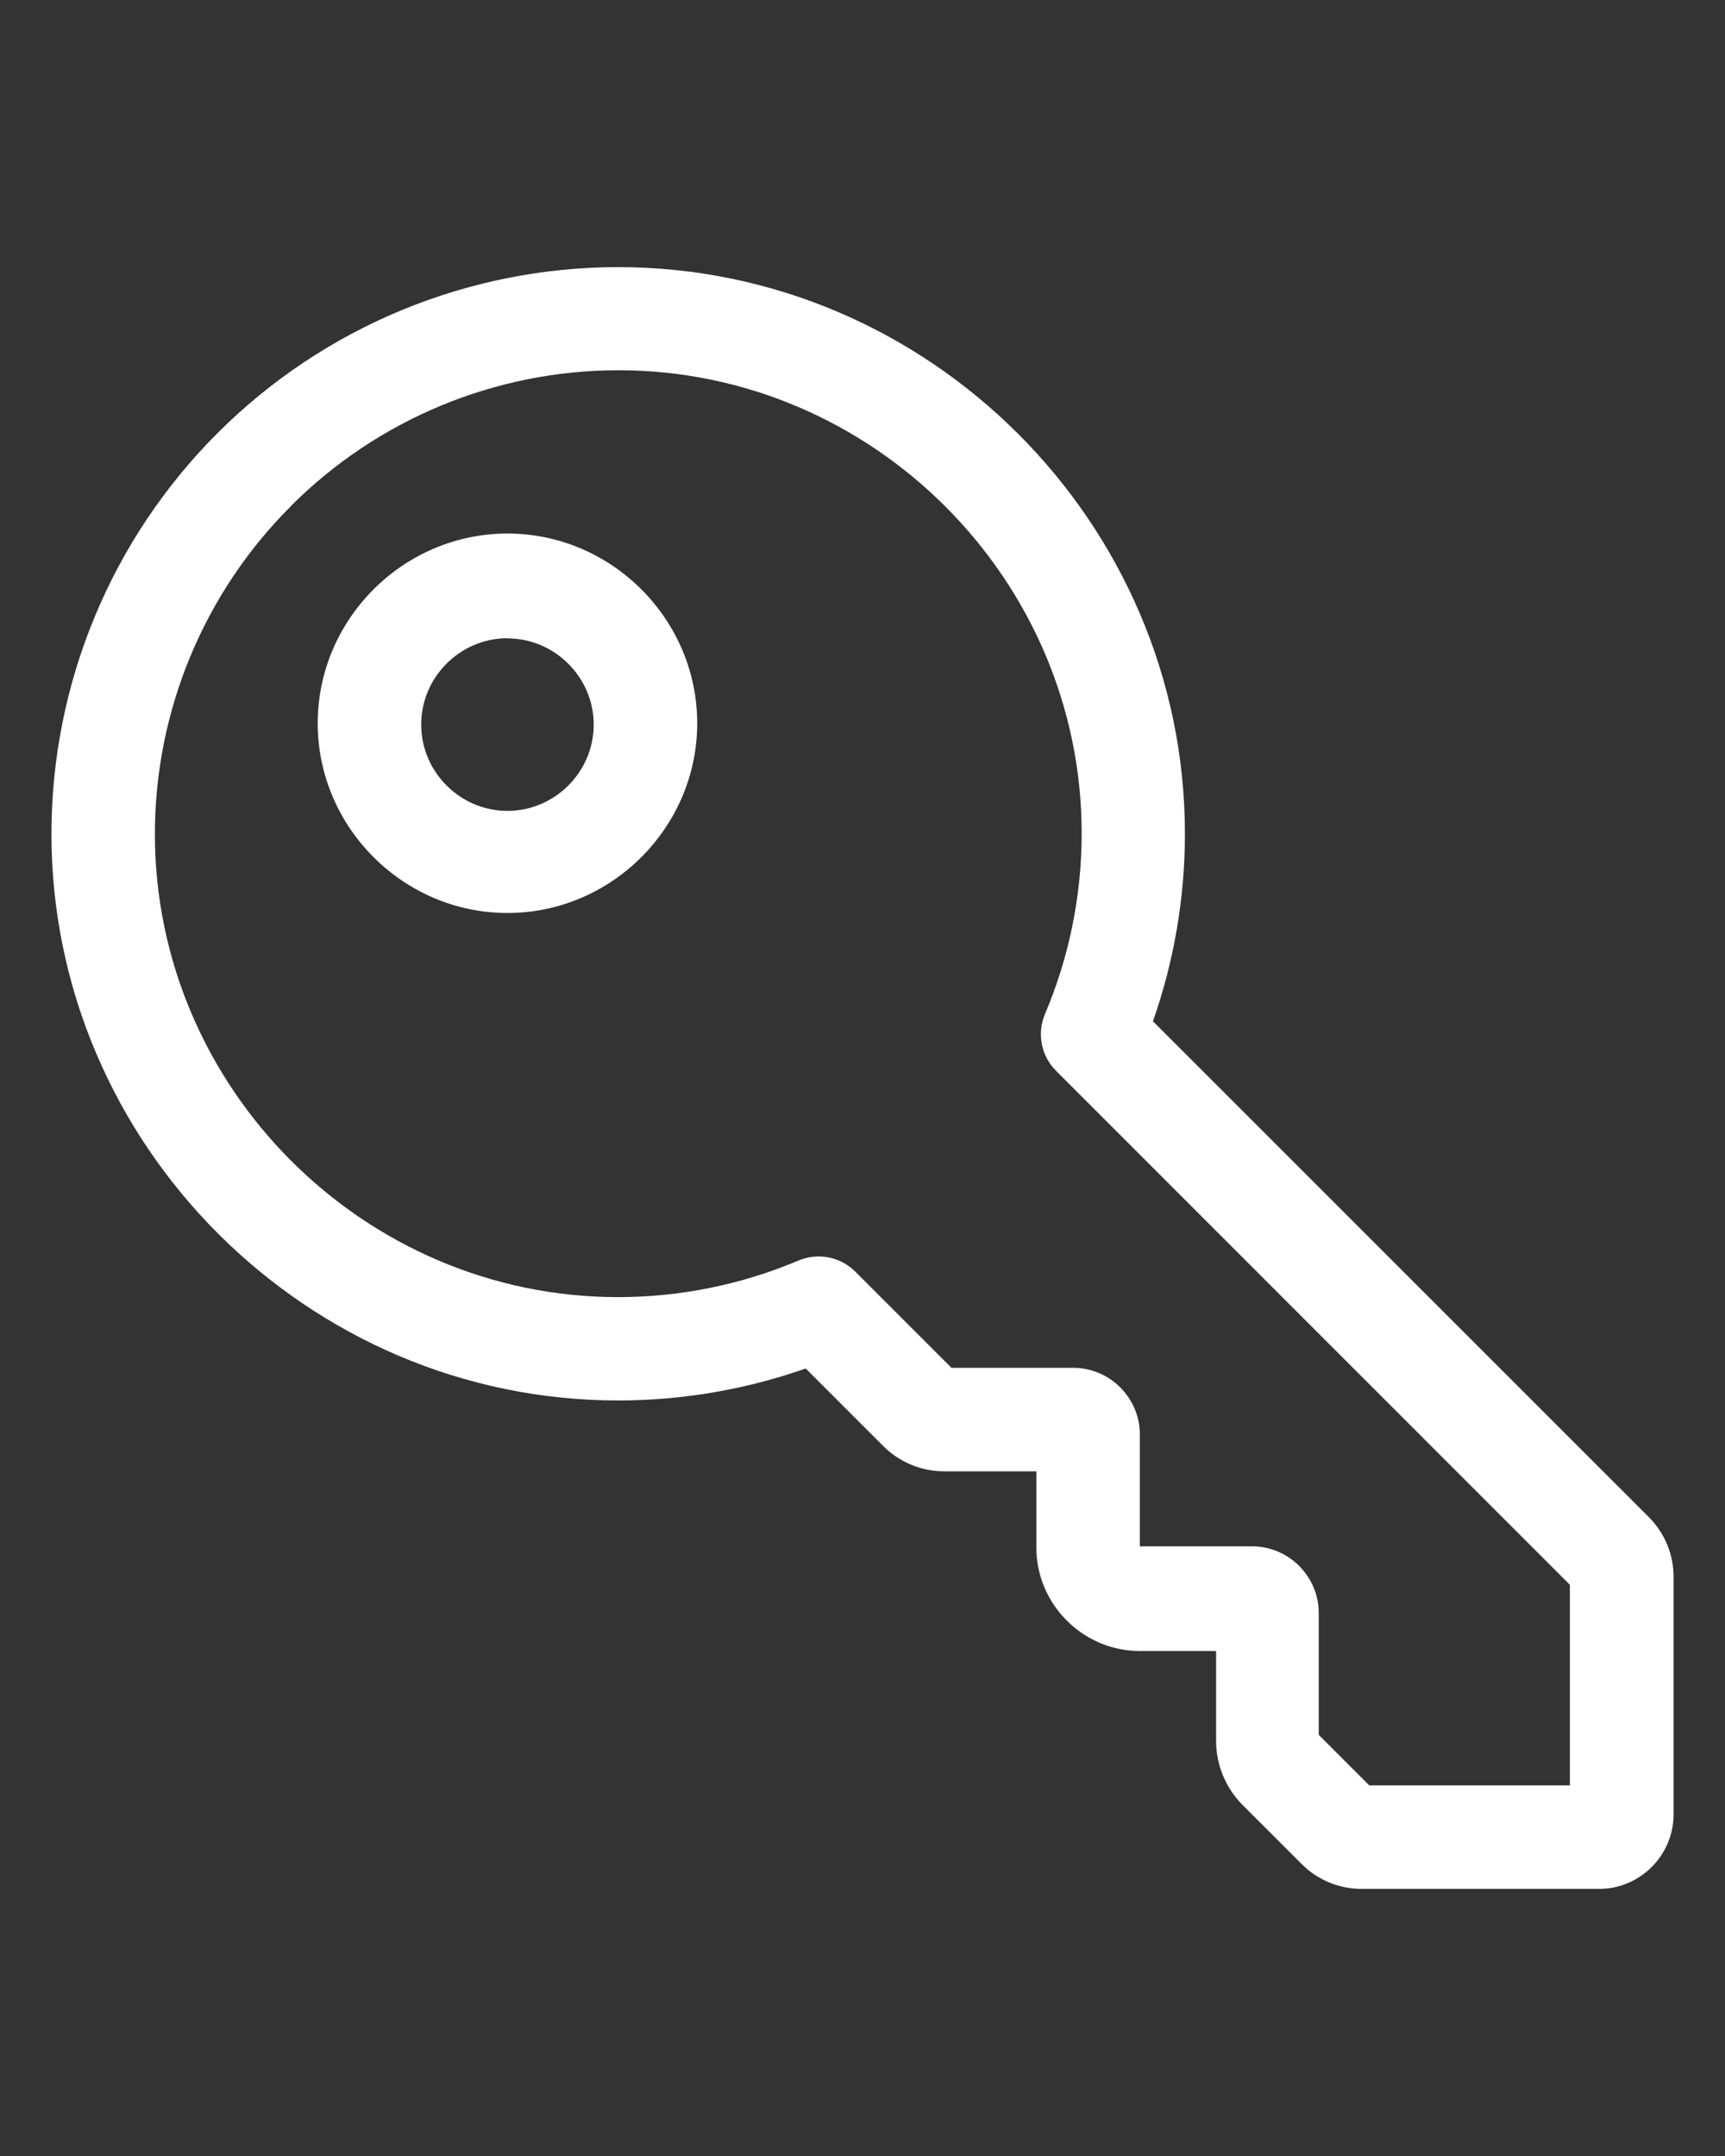 <?xml version="1.0" encoding="UTF-8" standalone="no"?>
<!DOCTYPE svg PUBLIC "-//W3C//DTD SVG 1.1//EN" "http://www.w3.org/Graphics/SVG/1.1/DTD/svg11.dtd">
<svg width="100%" height="100%" viewBox="0 0 100 125" version="1.1" xmlns="http://www.w3.org/2000/svg" xmlns:xlink="http://www.w3.org/1999/xlink" xml:space="preserve" xmlns:serif="http://www.serif.com/" style="fill-rule:evenodd;clip-rule:evenodd;stroke-linejoin:round;stroke-miterlimit:2;">
    <rect x="0" y="0" width="100" height="125" fill="#333333" stroke="none"/>
    <g transform="matrix(1,0,0,1,0.008,12.513)">
        <path d="M46.7,66.83L51.12,71.25C52.089,72.261 53.44,72.821 54.84,72.79L60.07,72.79L60.07,77.21C60.07,80.502 62.778,83.21 66.07,83.21L70.49,83.21L70.49,88.43C70.494,89.806 71.037,91.127 72,92.11L75.47,95.58C76.39,96.492 77.635,97.003 78.93,97L92.71,97C95.067,96.995 97.005,95.057 97.01,92.7L97.01,78.92C97.014,77.615 96.495,76.361 95.57,75.44L66.83,46.7C68.056,43.205 68.683,39.528 68.683,35.824C68.683,17.803 53.853,2.974 35.833,2.974C27.122,2.974 18.759,6.439 12.6,12.6C6.439,18.759 2.974,27.122 2.974,35.833C2.974,53.853 17.803,68.683 35.824,68.683C39.528,68.683 43.205,68.056 46.7,66.83ZM16.85,16.83C21.884,11.789 28.724,8.953 35.848,8.953C50.578,8.953 62.698,21.074 62.698,35.803C62.698,39.403 61.975,42.966 60.57,46.28C60.095,47.402 60.349,48.708 61.21,49.57L91,79.37L91,91L79.37,91L76.44,88.07L76.44,81C76.44,78.882 74.698,77.14 72.58,77.14L66.07,77.14L66.07,70.65C66.07,68.532 64.328,66.79 62.21,66.79L55.15,66.79L49.57,61.21C48.708,60.349 47.402,60.095 46.28,60.57C42.971,61.97 39.414,62.691 35.821,62.691C21.091,62.691 8.971,50.57 8.971,35.841C8.971,28.72 11.803,21.884 16.84,16.85L16.85,16.83ZM29.41,40.42C35.444,40.42 40.41,35.454 40.41,29.42C40.41,23.386 35.444,18.42 29.41,18.42C23.376,18.42 18.41,23.386 18.41,29.42C18.41,35.454 23.376,40.42 29.41,40.42ZM29.41,24.5C32.153,24.5 34.41,26.757 34.41,29.5C34.41,32.243 32.153,34.5 29.41,34.5C26.667,34.5 24.41,32.243 24.41,29.5C24.41,29.497 24.41,29.493 24.41,29.49C24.41,26.747 26.667,24.49 29.41,24.49C29.41,24.49 29.41,24.49 29.41,24.49L29.41,24.5Z" style="fill:white;fill-rule:nonzero;"/>
    </g>
</svg>

